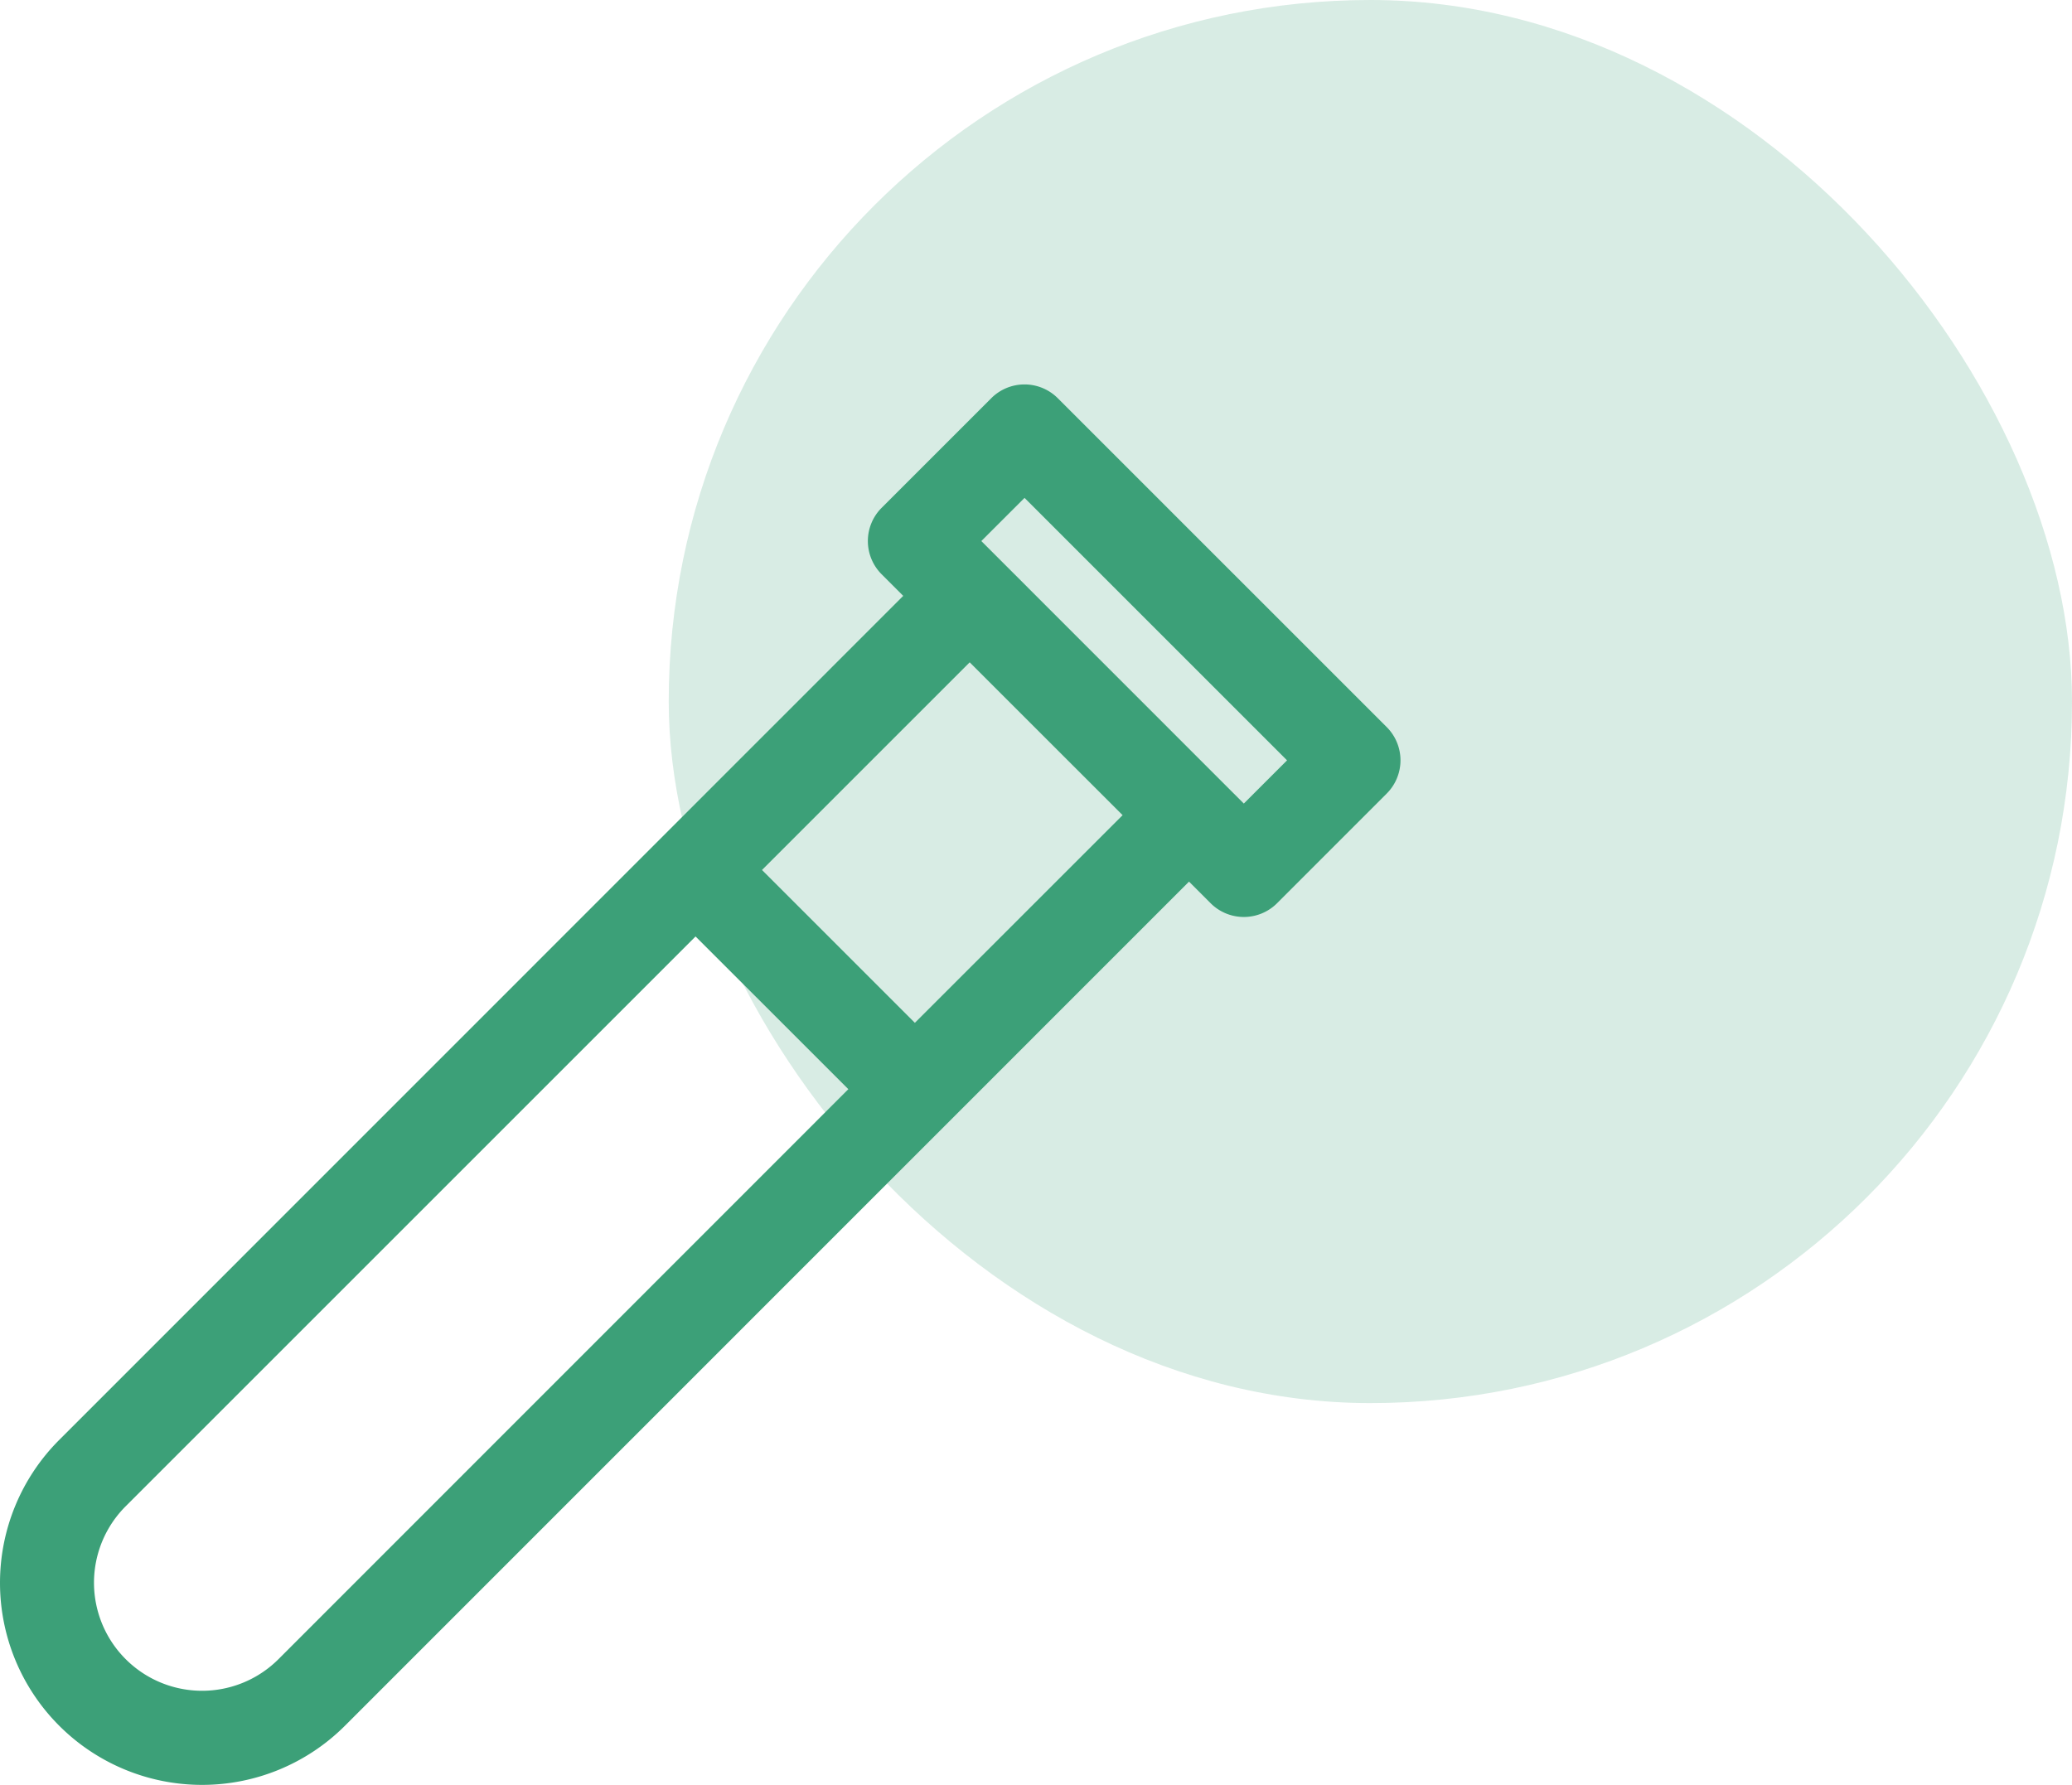 <svg xmlns="http://www.w3.org/2000/svg" width="64.968" height="55.969" viewBox="0 0 64.968 55.969">
  <g id="servIcon21" transform="translate(11.498 16.381)">
    <rect id="Circle" width="44" height="44" rx="22" transform="translate(9.47 -16.381)" fill="#3ca078" opacity="0.2"/>
    <path id="Icon" d="M43.482,10.746,33.166.431a1.474,1.474,0,0,0-2.084,0L27.644,3.869a1.473,1.473,0,0,0,0,2.084l.677.677L1.856,33.1a6.336,6.336,0,1,0,8.961,8.961L37.282,15.591l.677.677a1.473,1.473,0,0,0,2.084,0l3.438-3.439a1.474,1.474,0,0,0,0-2.084M8.733,39.973A3.389,3.389,0,1,1,3.94,35.18L21.809,17.311,26.6,22.1ZM28.686,20.019l-4.793-4.793,6.512-6.512L35.2,13.507ZM39,13.143,30.77,4.911l1.355-1.354,8.231,8.231Z" transform="translate(-11.498 -4.325)" fill="#3ca078"/>
  </g>
</svg>
